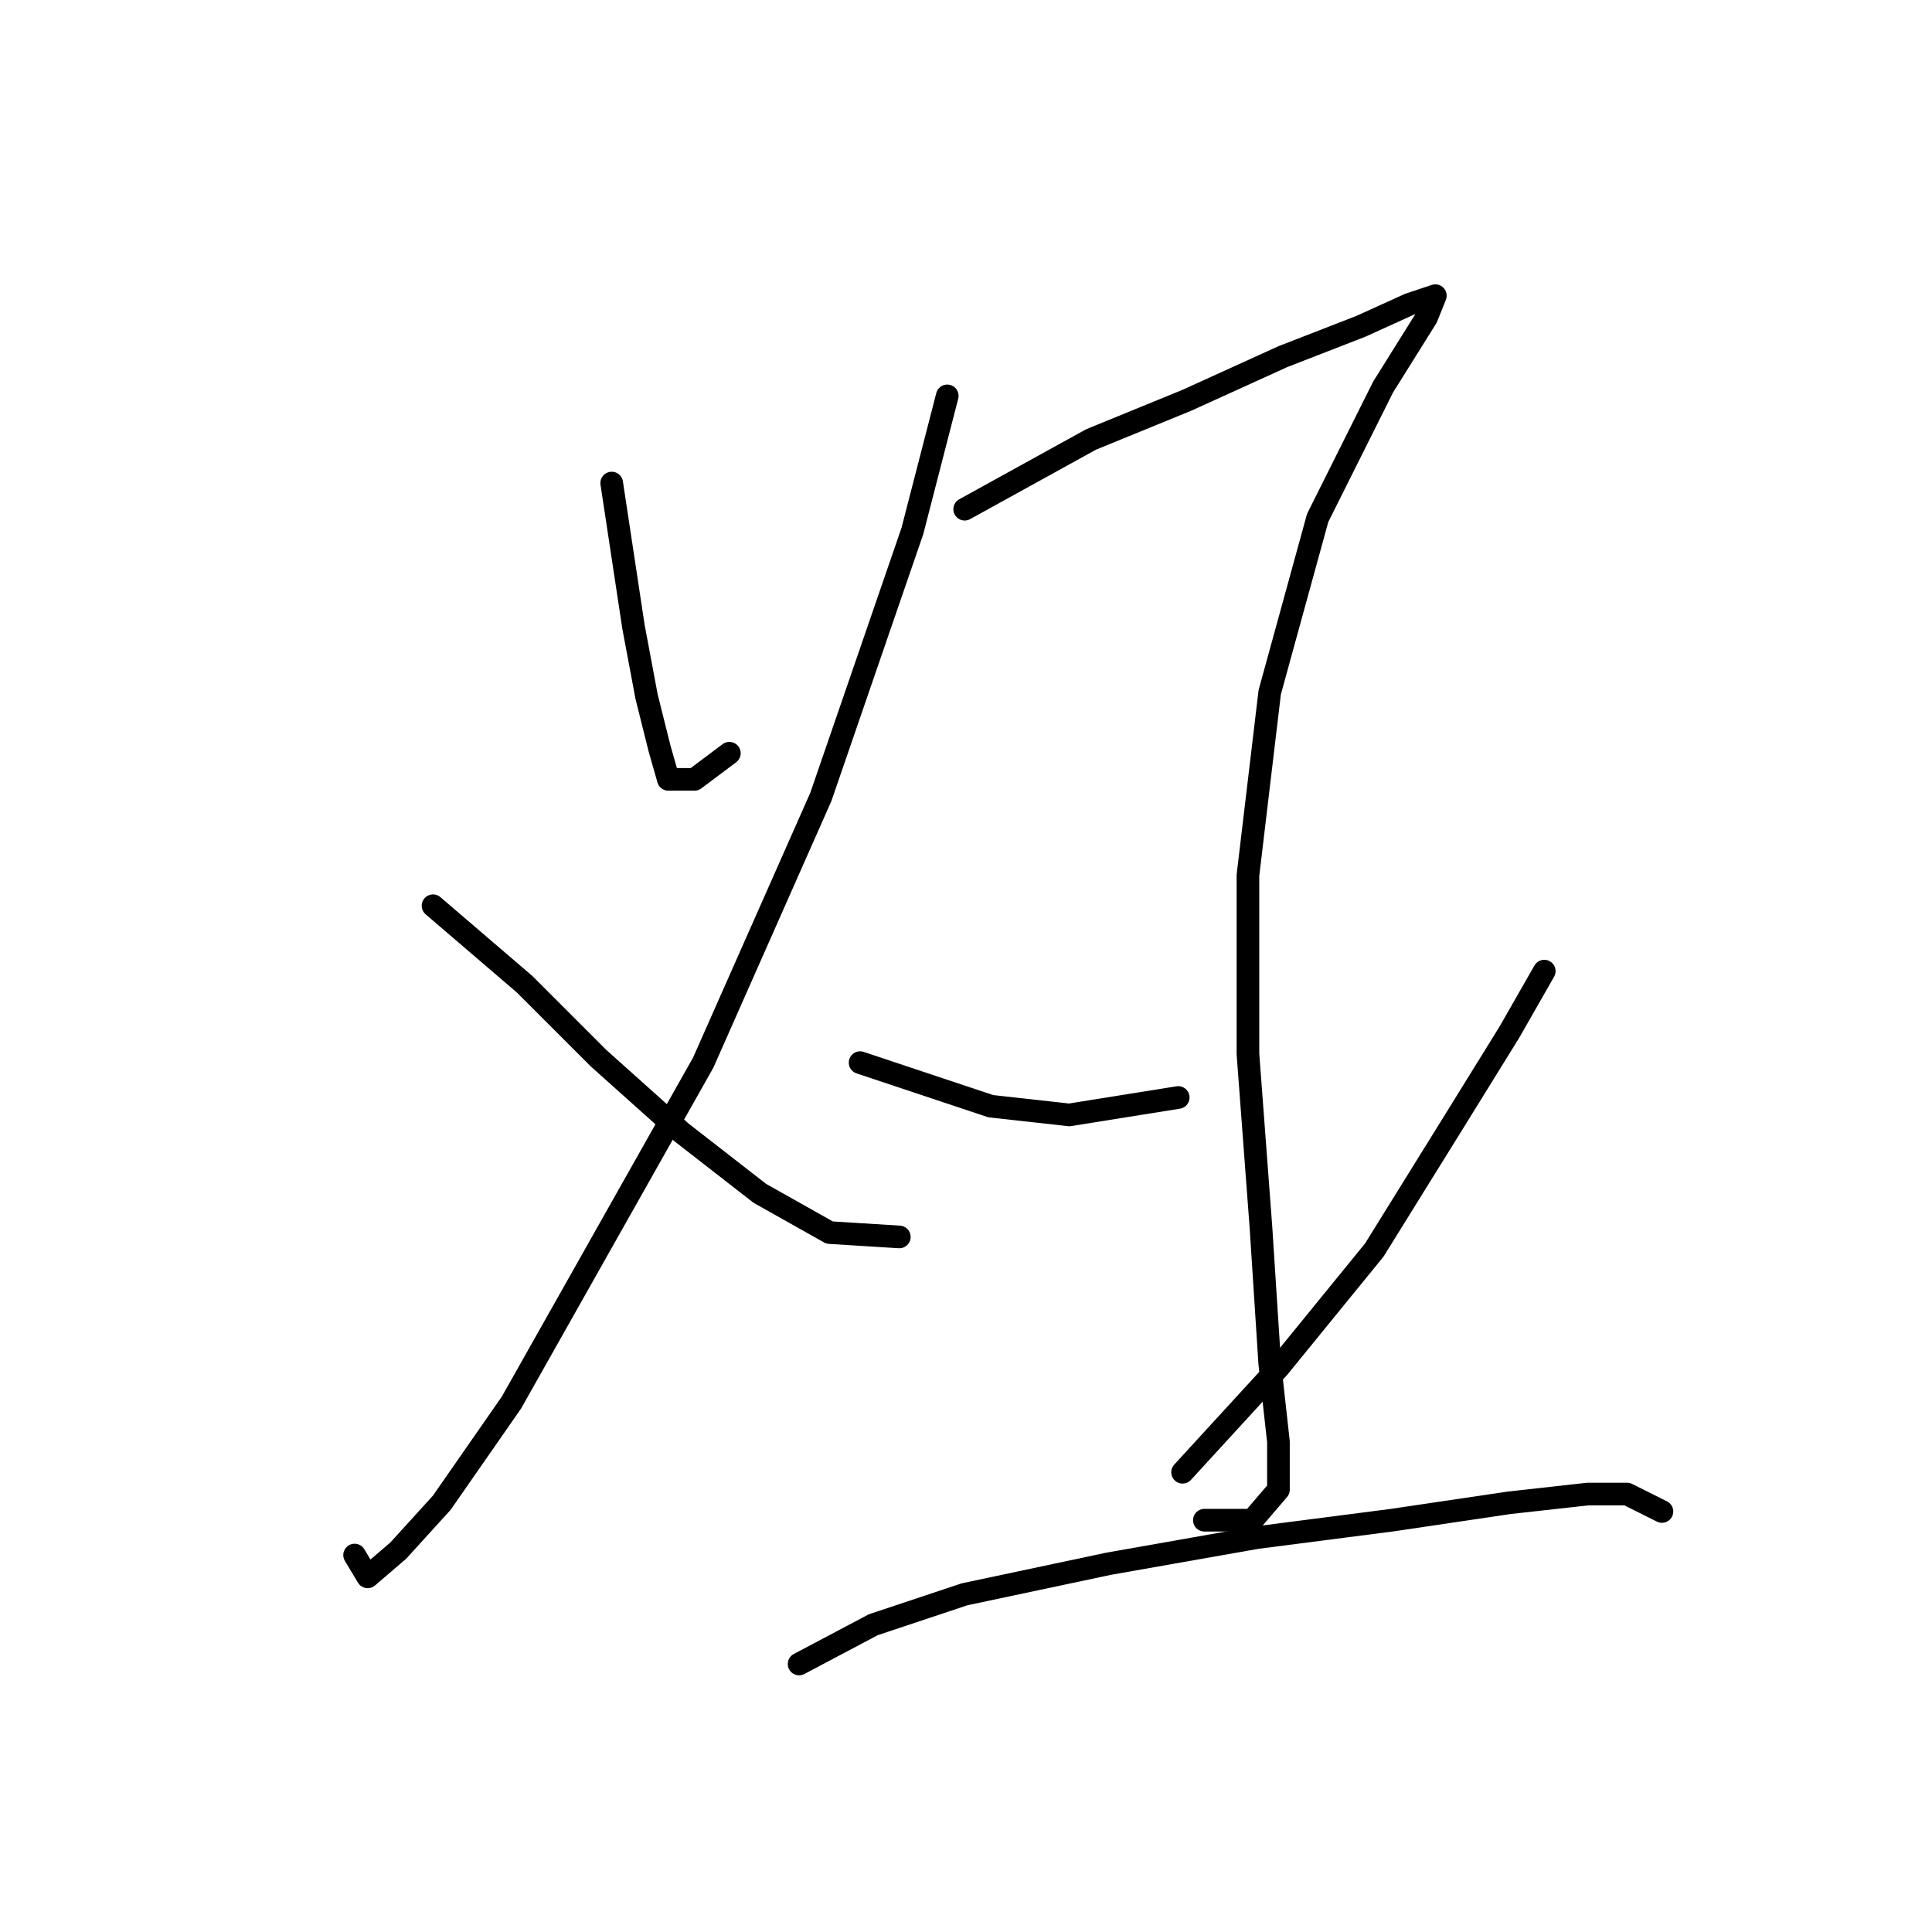 <?xml version="1.0" standalone="no"?>
    <svg width="256" height="256" xmlns="http://www.w3.org/2000/svg" version="1.1">
    <polyline stroke="black" stroke-width="3" stroke-linecap="round" fill="transparent" stroke-linejoin="round" points="81.054 64.006 83.941 83.061 85.674 92.3 87.406 99.229 88.561 103.271 92.025 103.271 96.645 99.806 96.645 99.806 " />
        <polyline stroke="black" stroke-width="3" stroke-linecap="round" fill="transparent" stroke-linejoin="round" points="125.516 52.457 120.897 70.357 108.771 105.581 93.18 140.804 67.773 185.843 58.535 199.124 52.76 205.476 48.718 208.941 46.986 206.053 46.986 206.053 " />
        <polyline stroke="black" stroke-width="3" stroke-linecap="round" fill="transparent" stroke-linejoin="round" points="57.38 120.016 69.506 130.41 79.322 140.226 90.293 150.043 100.687 158.127 109.926 163.324 119.165 163.901 119.165 163.901 " />
        <polyline stroke="black" stroke-width="3" stroke-linecap="round" fill="transparent" stroke-linejoin="round" points="127.826 67.47 144.572 58.231 157.275 53.035 169.979 47.26 180.372 43.218 186.724 40.331 190.189 39.176 189.034 42.063 183.259 51.302 174.598 68.625 168.246 91.722 165.359 115.974 165.359 139.649 167.091 162.746 168.246 180.647 169.401 191.04 169.401 197.392 165.937 201.434 159.585 201.434 159.585 201.434 " />
        <polyline stroke="black" stroke-width="3" stroke-linecap="round" fill="transparent" stroke-linejoin="round" points="113.968 140.804 131.291 146.578 141.684 147.733 156.12 145.423 156.12 145.423 " />
        <polyline stroke="black" stroke-width="3" stroke-linecap="round" fill="transparent" stroke-linejoin="round" points="204.624 128.678 200.005 136.762 192.498 148.888 182.104 165.633 169.401 181.224 156.698 195.082 156.698 195.082 " />
        <polyline stroke="black" stroke-width="3" stroke-linecap="round" fill="transparent" stroke-linejoin="round" points="105.884 220.489 115.7 215.292 127.826 211.25 146.881 207.208 166.514 203.744 184.414 201.434 200.005 199.124 210.399 197.969 215.595 197.969 220.215 200.279 220.215 200.279 " />
        </svg>
